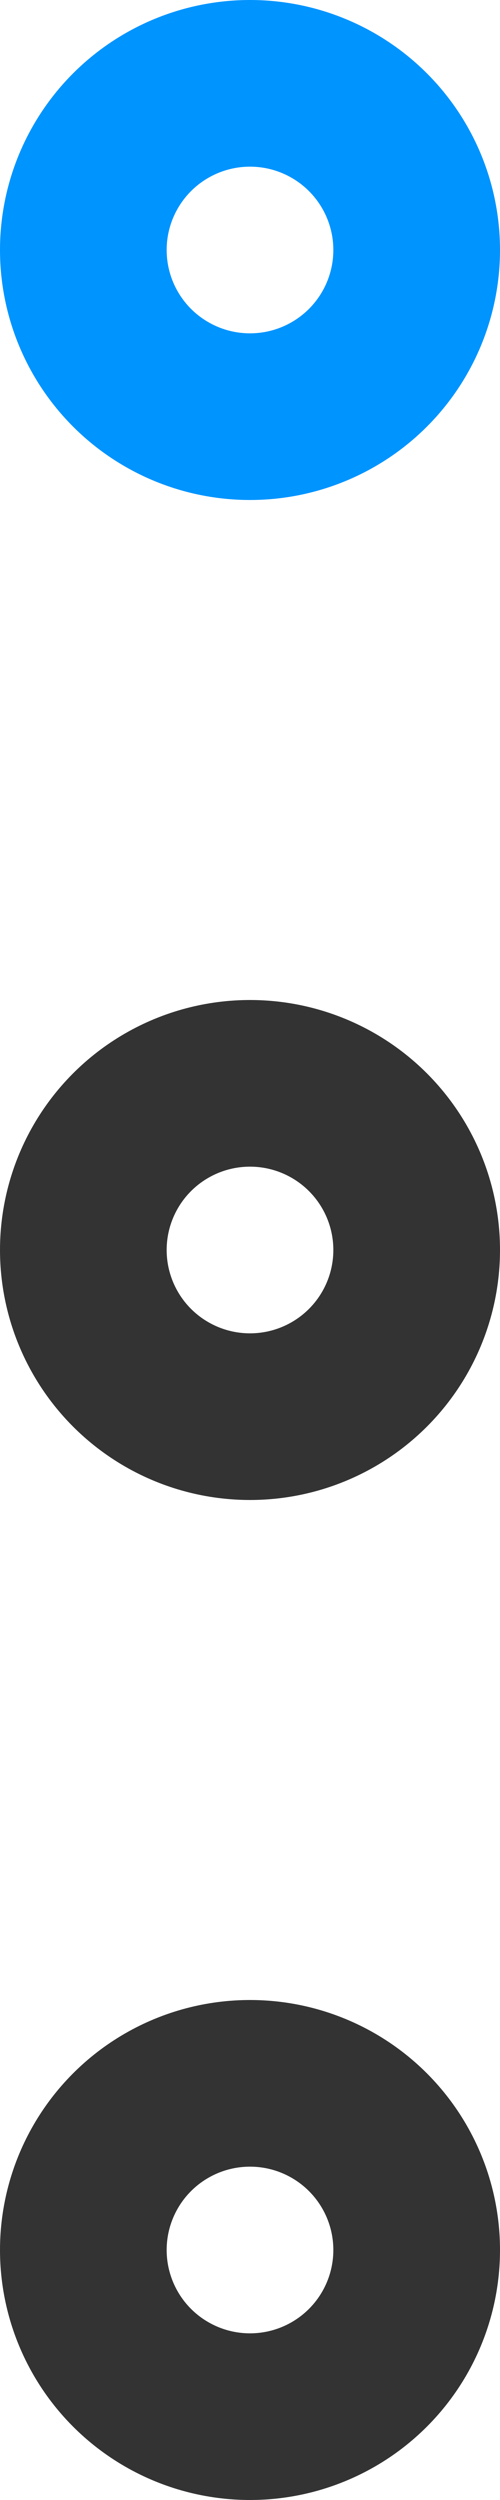 <?xml version="1.0" encoding="utf-8"?><svg xmlns="http://www.w3.org/2000/svg" viewBox="0 0 3 15" width="3" height="15"><circle cx="1.5" cy="1.5" r="1" stroke="#0094ff" fill="none"/><circle cx="1.5" cy="7.5" r="1" stroke="#333" fill="none"/><circle cx="1.5" cy="13.5" r="1" stroke="#333" fill="none"/></svg>